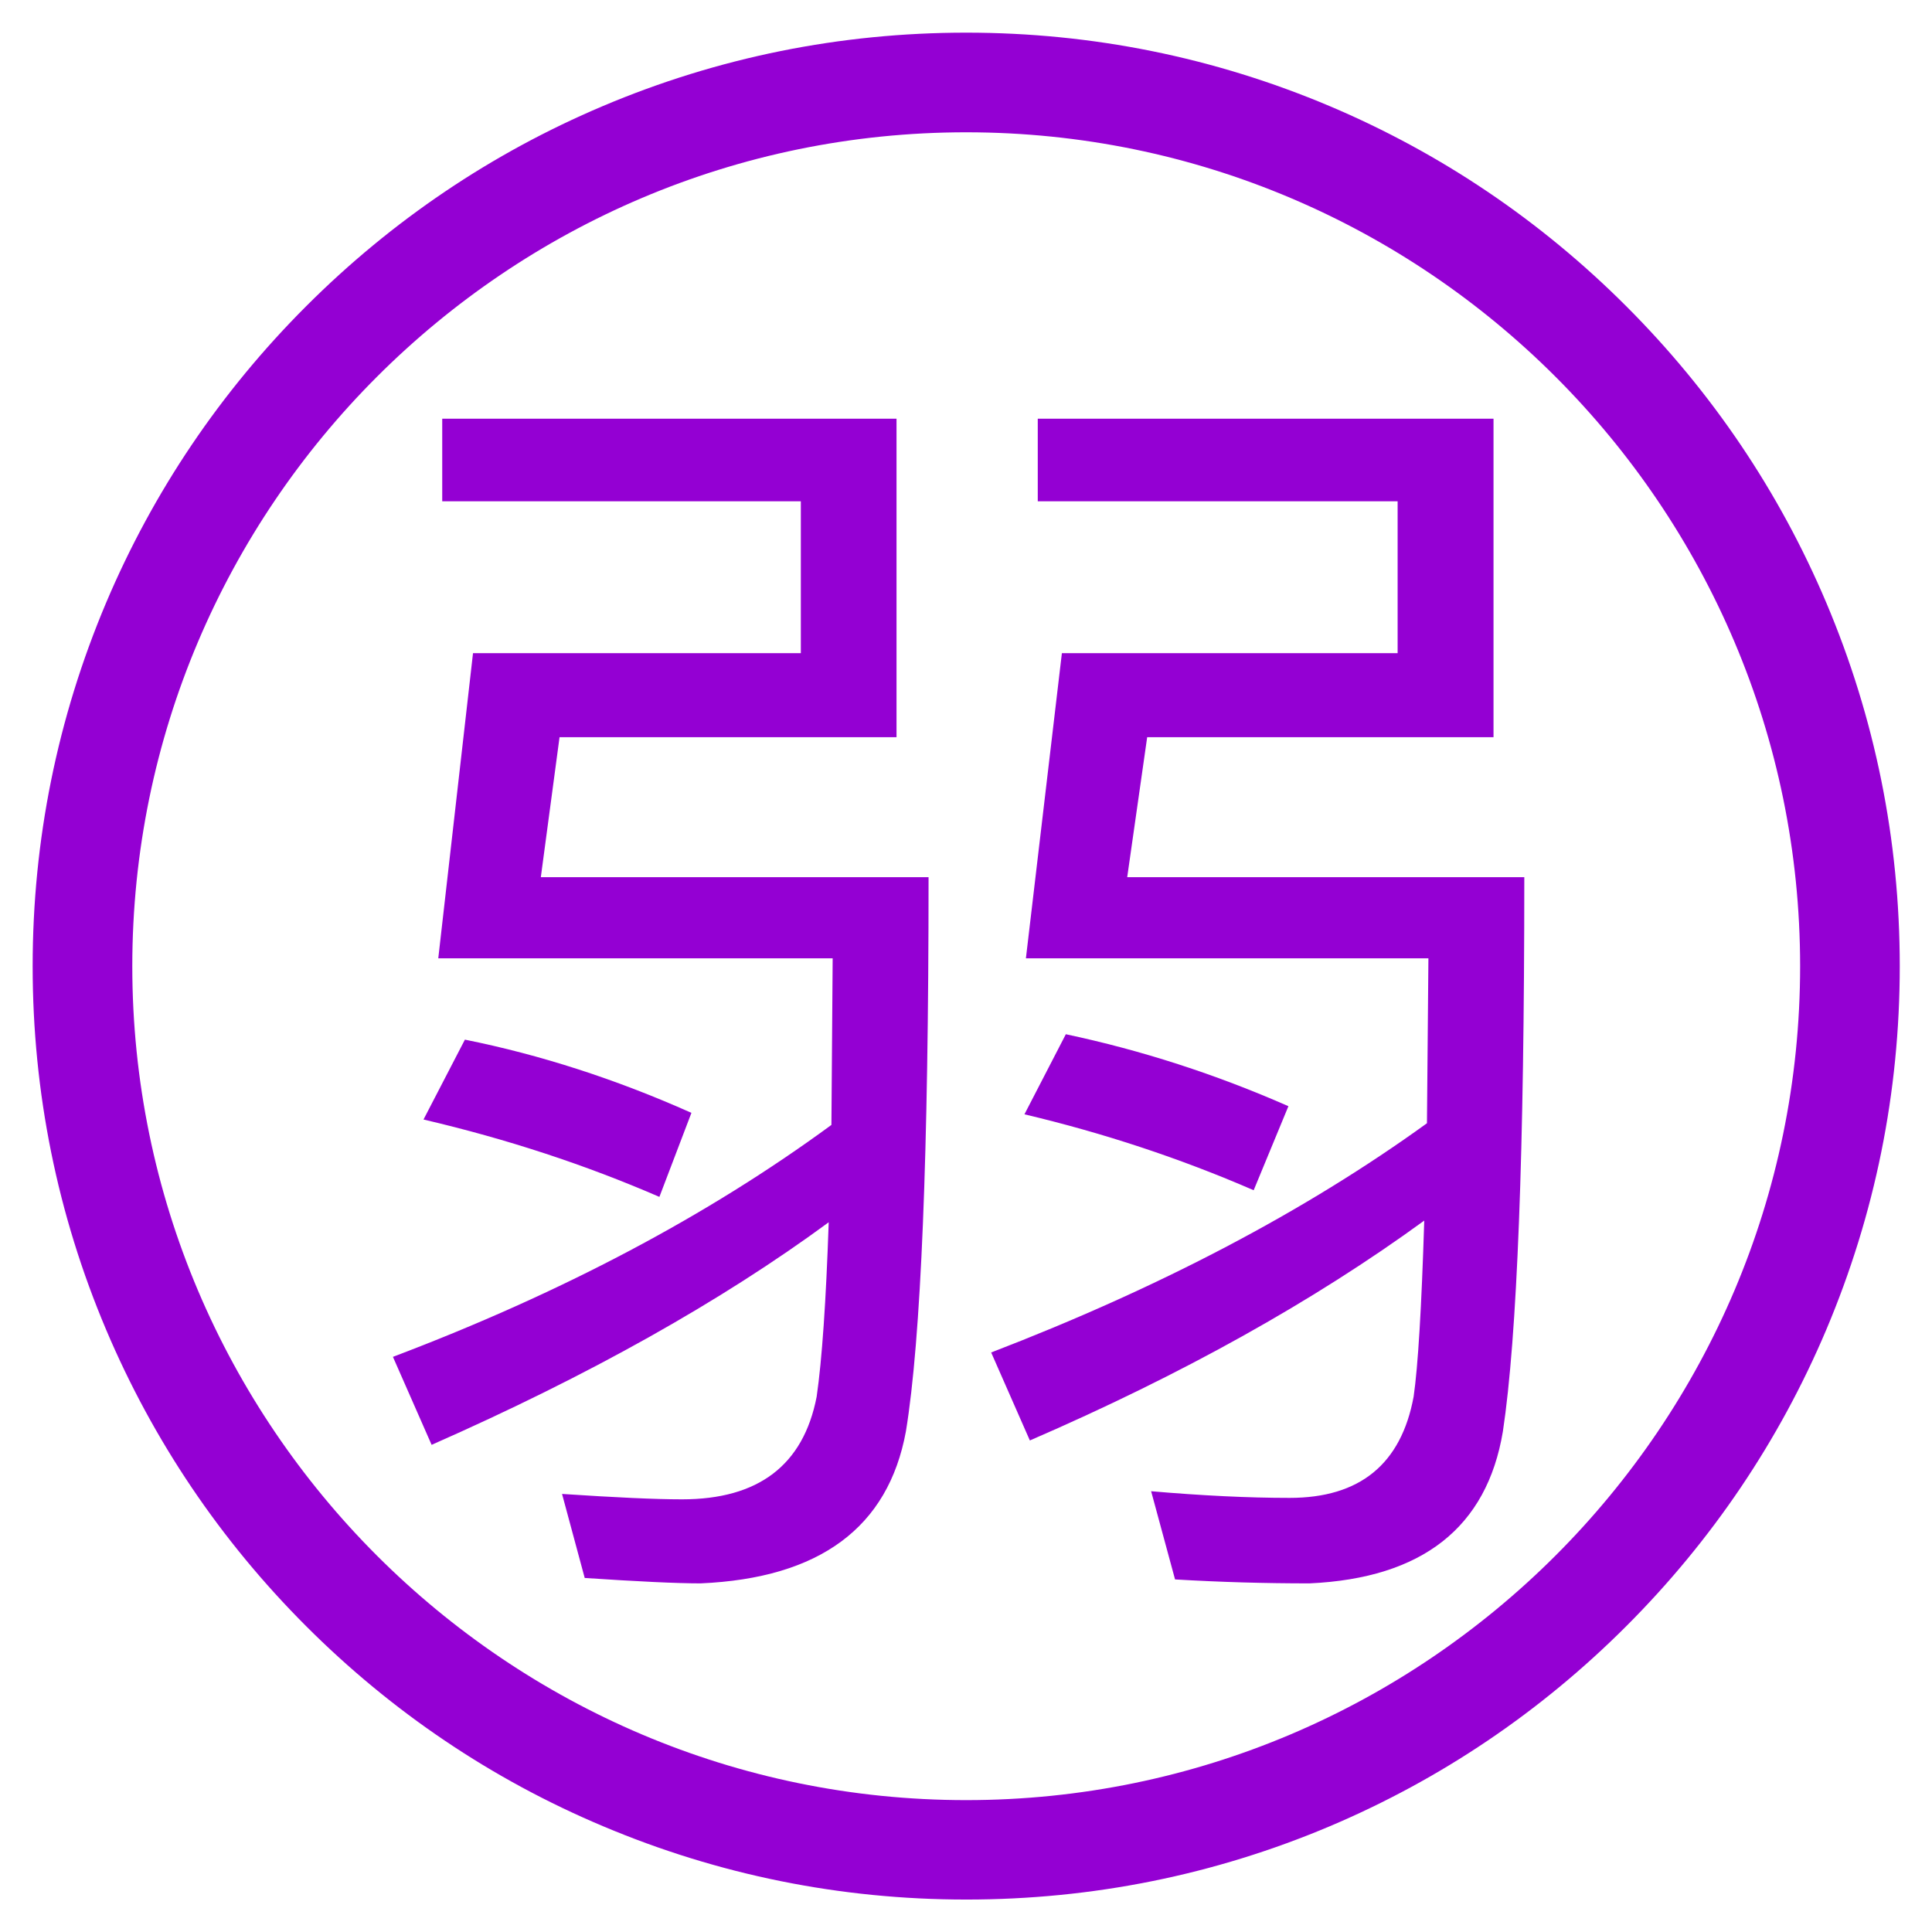 <?xml version="1.0" standalone="no"?><!DOCTYPE svg PUBLIC "-//W3C//DTD SVG 1.1//EN" "http://www.w3.org/Graphics/SVG/1.1/DTD/svg11.dtd"><svg t="1633342762475" class="icon" viewBox="0 0 1024 1024" version="1.1" xmlns="http://www.w3.org/2000/svg" p-id="1329" xmlns:xlink="http://www.w3.org/1999/xlink" width="128" height="128"><defs><style type="text/css"></style></defs><path d="M512.11 1006.802c-66.811 0-131.528-13.12-192.607-38.918C260.63 943.077 207.71 907.356 162.287 861.933c-45.423-45.423-81.144-98.343-106.061-157.217-25.799-60.968-38.918-125.795-38.918-192.607s13.12-131.528 38.918-192.607c24.916-58.873 60.638-111.793 106.061-157.216s98.343-81.144 157.216-106.061c60.968-25.799 125.795-38.918 192.607-38.918s131.528 13.12 192.607 38.918c58.873 24.916 111.793 60.638 157.217 106.061S943.077 260.63 967.994 319.503c25.799 60.968 38.918 125.795 38.918 192.607S993.793 643.639 967.994 704.717c-24.916 58.873-60.638 111.793-106.061 157.217s-98.343 81.144-157.217 106.061c-61.078 25.799-125.795 38.808-192.607 38.808z m0-936.684c-243.653 0-441.992 198.34-441.992 441.992S268.458 954.102 512.11 954.102 954.102 755.763 954.102 512.11 755.873 70.118 512.11 70.118z" fill="#9400D3" p-id="1330"></path><path d="M441.33 507.921H232.296L250.708 346.184h173.754v-80.482H234.39v-43.769h240.786V390.725h-178.605l-9.922 74.198H492.155c0 146.853-3.969 244.865-12.017 293.816-9.371 50.825-45.644 77.726-108.817 80.483-12.679 0-33.185-0.992-61.409-2.867l-12.017-44.541c28.224 1.874 49.392 2.866 63.614 2.866 40.462 0 64.276-18.081 71.332-54.353 2.866-19.735 4.961-50.605 6.395-92.5-56.999 41.895-127.118 81.254-210.467 117.968l-20.506-46.636c89.413-33.847 166.918-74.86 232.407-122.929l0.662-88.31z m-194.922 43.108c40.021 8.048 80.041 20.948 120.062 38.808L349.491 634.378c-39.139-16.979-80.703-30.649-125.023-41.013l21.94-42.336z m510.678-43.108H543.752l19.073-161.737h177.944v-80.482h-190.732v-43.769h241.558V390.725H608.028l-10.584 74.198h210.467c0 145.53-3.749 243.432-11.356 293.816-8.489 50.825-42.667 77.726-102.422 80.483-23.594 0-47.297-0.661-71.332-2.095L610.122 790.381c26.791 2.315 51.266 3.528 73.427 3.528 37.154 0 59.094-17.86 65.709-53.692 2.315-15.986 4.189-47.077 5.623-93.272-58.873 42.887-128.552 81.695-209.034 116.534l-20.506-46.636c89.413-34.398 166.478-74.86 230.974-121.496l0.772-87.428zM564.92 548.162c40.021 8.489 79.38 21.168 117.967 38.147l-18.412 44.541c-39.139-16.979-79.6-30.319-121.496-40.241l21.94-42.446z" fill="#9400D3" p-id="1331"></path></svg>